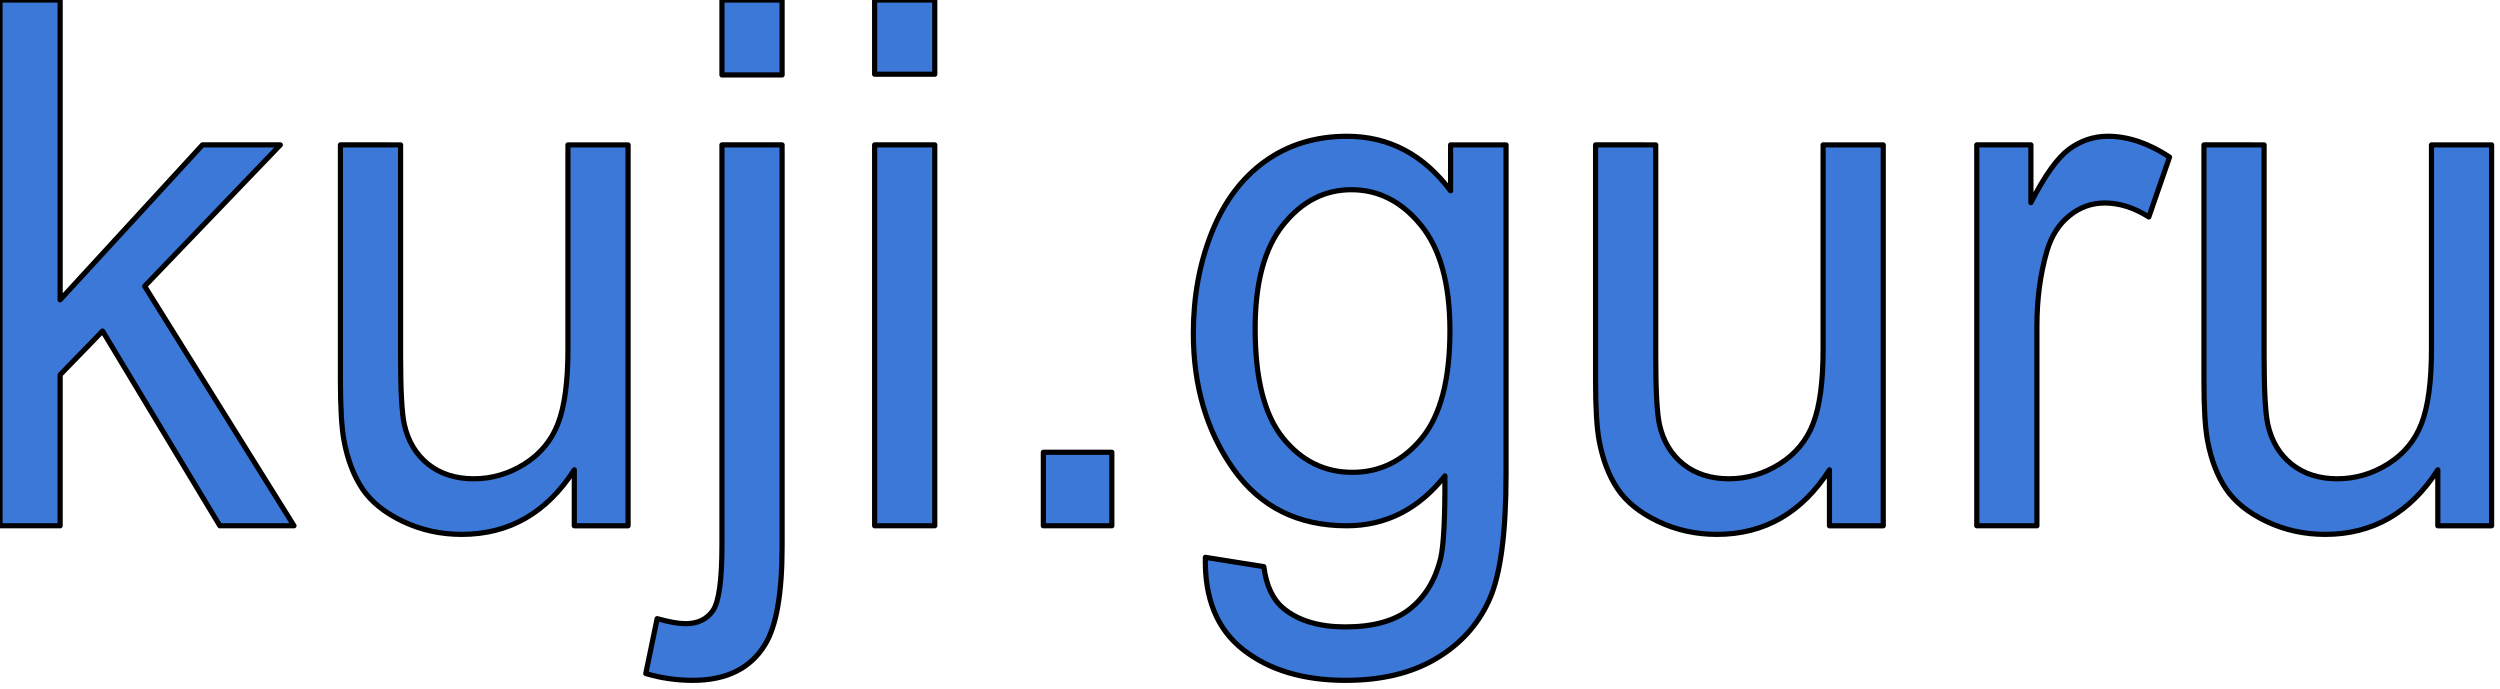 <?xml version="1.0" standalone="yes"?>

<svg version="1.1" viewBox="0.0 0.0 964.339 265.903" fill="none" stroke="none" stroke-linecap="square" stroke-miterlimit="10" xmlns="http://www.w3.org/2000/svg" xmlns:xlink="http://www.w3.org/1999/xlink"><clipPath id="p.0"><path d="m0 0l964.339 0l0 265.903l-964.339 0l0 -265.903z" clip-rule="nonzero"></path></clipPath><g clip-path="url(#p.0)"><path fill="#000000" fill-opacity="0.0" d="m0 0l964.339 0l0 265.903l-964.339 0z" fill-rule="nonzero"></path><path fill="#3c78d8" d="m-4.119743E-5 -9.509837E-7l0 202.808l23.196 0l0 -58.242l16.366 -16.878l45.233 75.119l28.609 0l-57.604 -92.412l52.321 -54.506l-30.026 0l-54.898 59.763l0 -115.653z" fill-rule="evenodd"></path><path fill="#3c78d8" d="m131.317 55.89l0 91.029c0 10.606 0.473 18.353 1.418 23.241c1.375 7.286 3.751 13.45 7.131 18.492c3.408 5.011 8.606 9.177 15.593 12.497c7.016 3.32 14.562 4.98 22.638 4.98c18.299 0 32.776 -8.3 43.429 -24.901l0 21.581l20.748 0l0 -146.918l-23.196 0l0 78.716c0 12.543 -1.274 22.119 -3.823 28.729c-2.52 6.579 -6.83 11.79 -12.93 15.633c-6.1 3.812 -12.629 5.718 -19.588 5.718c-6.959 0 -12.801 -1.86 -17.526 -5.58c-4.725 -3.751 -7.818 -8.9 -9.279 -15.448c-0.945 -4.519 -1.418 -13.281 -1.418 -26.285l0 -81.483z" fill-rule="evenodd"></path><path fill="#3c78d8" d="m278.484 -9.509837E-7l0 28.913l23.196 0l0 -28.913zm0 55.89l0 154.389c0 13.465 -1.16 21.873 -3.479 25.224c-2.32 3.382 -5.842 5.073 -10.567 5.073c-2.663 0 -6.315 -0.646 -10.954 -1.937l-4.382 21.166c5.842 1.752 11.899 2.628 18.17 2.628c12.973 0 22.251 -4.611 27.836 -13.834c4.382 -7.102 6.572 -19.691 6.572 -37.767l0 -154.942z" fill-rule="evenodd"></path><path fill="#3c78d8" d="m337.377 -9.509837E-7l0 28.637l23.196 0l0 -28.637zm0 55.89l0 146.918l23.196 0l0 -146.918z" fill-rule="evenodd"></path><path fill="#3c78d8" d="m402.456 174.448l0 28.36l26.418 0l0 -28.36z" fill-rule="evenodd"></path><path fill="#3c78d8" d="m521.272 73.183c10.481 0 19.43 4.565 26.848 13.696c7.446 9.131 11.169 22.688 11.169 40.672c0 18.814 -3.608 32.633 -10.825 41.456c-7.217 8.792 -16.151 13.189 -26.805 13.189c-10.739 0 -19.674 -4.427 -26.805 -13.281c-7.131 -8.854 -10.696 -22.919 -10.696 -42.194c0 -17.708 3.608 -31.05 10.825 -40.027c7.217 -9.008 15.98 -13.511 26.289 -13.511zm-1.675 -20.613c-12.114 0 -22.667 3.228 -31.659 9.684c-8.964 6.456 -15.808 15.617 -20.533 27.484c-4.725 11.836 -7.088 24.763 -7.088 38.782c0 20.382 5.155 37.859 15.464 52.431c10.309 14.572 24.872 21.858 43.686 21.858c15.121 0 27.75 -6.41 37.887 -19.229l0 0c0.086 16.232 -0.473 26.884 -1.675 31.957c-2.062 8.3 -6.014 14.756 -11.856 19.368c-5.842 4.611 -14.133 6.917 -24.872 6.917c-9.966 0 -17.827 -2.306 -23.583 -6.917c-4.296 -3.412 -6.916 -8.854 -7.861 -16.324l-22.552 -3.597l0 0c-0.344 15.863 4.51 27.73 14.562 35.6c10.052 7.901 23.239 11.851 39.563 11.851c13.746 0 25.315 -2.767 34.709 -8.3c9.422 -5.534 16.295 -13.081 20.619 -22.642c4.353 -9.53 6.529 -25.731 6.529 -48.604l0 -126.997l-21.392 0l0 17.708c-10.481 -14.019 -23.798 -21.028 -39.949 -21.028z" fill-rule="evenodd"></path><path fill="#3c78d8" d="m615.475 55.89l0 91.029c0 10.606 0.473 18.353 1.418 23.241c1.375 7.286 3.752 13.45 7.131 18.492c3.408 5.011 8.606 9.177 15.593 12.497c7.016 3.32 14.562 4.98 22.638 4.98c18.299 0 32.776 -8.3 43.429 -24.901l0 21.581l20.748 0l0 -146.918l-23.196 0l0 78.716c0 12.543 -1.274 22.119 -3.823 28.729c-2.52 6.579 -6.83 11.79 -12.93 15.633c-6.1 3.812 -12.629 5.718 -19.588 5.718c-6.959 0 -12.801 -1.86 -17.526 -5.58c-4.725 -3.751 -7.818 -8.9 -9.279 -15.448c-0.945 -4.519 -1.418 -13.281 -1.418 -26.285l0 -81.483z" fill-rule="evenodd"></path><path fill="#3c78d8" d="m813.03 52.57c-5.412 0 -10.381 1.66 -14.906 4.98c-4.496 3.32 -9.407 10.191 -14.734 20.613l0 -22.273l-20.877 0l0 146.918l23.196 0l0 -76.918c0 -10.514 1.289 -20.198 3.866 -29.052c1.718 -5.81 4.596 -10.345 8.634 -13.604c4.038 -3.289 8.591 -4.934 13.66 -4.934c5.67 0 11.34 1.798 17.011 5.395l7.99 -23.103c-8.076 -5.349 -16.023 -8.024 -23.841 -8.024z" fill-rule="evenodd"></path><path fill="#3c78d8" d="m850.144 55.89l0 91.029c0 10.606 0.472 18.353 1.418 23.241c1.375 7.286 3.752 13.45 7.131 18.492c3.408 5.011 8.606 9.177 15.593 12.497c7.016 3.32 14.562 4.98 22.638 4.98c18.299 0 32.776 -8.3 43.429 -24.901l0 21.581l20.748 0l0 -146.918l-23.196 0l0 78.716c0 12.543 -1.274 22.119 -3.823 28.729c-2.52 6.579 -6.83 11.79 -12.93 15.633c-6.1 3.812 -12.629 5.718 -19.588 5.718c-6.959 0 -12.801 -1.86 -17.526 -5.58c-4.725 -3.751 -7.818 -8.9 -9.279 -15.448c-0.945 -4.519 -1.418 -13.281 -1.418 -26.285l0 -81.483z" fill-rule="evenodd"></path><path stroke="#000000" stroke-width="2.0" stroke-linejoin="round" stroke-linecap="butt" d="m-4.119743E-5 -9.509837E-7l0 202.808l23.196 0l0 -58.242l16.366 -16.878l45.233 75.119l28.609 0l-57.604 -92.412l52.321 -54.506l-30.026 0l-54.898 59.763l0 -115.653z" fill-rule="evenodd"></path><path stroke="#000000" stroke-width="2.0" stroke-linejoin="round" stroke-linecap="butt" d="m131.317 55.89l0 91.029c0 10.606 0.473 18.353 1.418 23.241c1.375 7.286 3.751 13.45 7.131 18.492c3.408 5.011 8.606 9.177 15.593 12.497c7.016 3.32 14.562 4.98 22.638 4.98c18.299 0 32.776 -8.3 43.429 -24.901l0 21.581l20.748 0l0 -146.918l-23.196 0l0 78.716c0 12.543 -1.274 22.119 -3.823 28.729c-2.52 6.579 -6.83 11.79 -12.93 15.633c-6.1 3.812 -12.629 5.718 -19.588 5.718c-6.959 0 -12.801 -1.86 -17.526 -5.58c-4.725 -3.751 -7.818 -8.9 -9.279 -15.448c-0.945 -4.519 -1.418 -13.281 -1.418 -26.285l0 -81.483z" fill-rule="evenodd"></path><path stroke="#000000" stroke-width="2.0" stroke-linejoin="round" stroke-linecap="butt" d="m278.484 -9.509837E-7l0 28.913l23.196 0l0 -28.913zm0 55.89l0 154.389c0 13.465 -1.16 21.873 -3.479 25.224c-2.32 3.382 -5.842 5.073 -10.567 5.073c-2.663 0 -6.315 -0.646 -10.954 -1.937l-4.382 21.166c5.842 1.752 11.899 2.628 18.17 2.628c12.973 0 22.251 -4.611 27.836 -13.834c4.382 -7.102 6.572 -19.691 6.572 -37.767l0 -154.942z" fill-rule="evenodd"></path><path stroke="#000000" stroke-width="2.0" stroke-linejoin="round" stroke-linecap="butt" d="m337.377 -9.509837E-7l0 28.637l23.196 0l0 -28.637zm0 55.89l0 146.918l23.196 0l0 -146.918z" fill-rule="evenodd"></path><path stroke="#000000" stroke-width="2.0" stroke-linejoin="round" stroke-linecap="butt" d="m402.456 174.448l0 28.36l26.418 0l0 -28.36z" fill-rule="evenodd"></path><path stroke="#000000" stroke-width="2.0" stroke-linejoin="round" stroke-linecap="butt" d="m521.272 73.183c10.481 0 19.43 4.565 26.848 13.696c7.446 9.131 11.169 22.688 11.169 40.672c0 18.814 -3.608 32.633 -10.825 41.456c-7.217 8.792 -16.151 13.189 -26.805 13.189c-10.739 0 -19.674 -4.427 -26.805 -13.281c-7.131 -8.854 -10.696 -22.919 -10.696 -42.194c0 -17.708 3.608 -31.05 10.825 -40.027c7.217 -9.008 15.98 -13.511 26.289 -13.511zm-1.675 -20.613c-12.114 0 -22.667 3.228 -31.659 9.684c-8.964 6.456 -15.808 15.617 -20.533 27.484c-4.725 11.836 -7.088 24.763 -7.088 38.782c0 20.382 5.155 37.859 15.464 52.431c10.309 14.572 24.872 21.858 43.686 21.858c15.121 0 27.75 -6.41 37.887 -19.229l0 0c0.086 16.232 -0.473 26.884 -1.675 31.957c-2.062 8.3 -6.014 14.756 -11.856 19.368c-5.842 4.611 -14.133 6.917 -24.872 6.917c-9.966 0 -17.827 -2.306 -23.583 -6.917c-4.296 -3.412 -6.916 -8.854 -7.861 -16.324l-22.552 -3.597l0 0c-0.344 15.863 4.51 27.73 14.562 35.6c10.052 7.901 23.239 11.851 39.563 11.851c13.746 0 25.315 -2.767 34.709 -8.3c9.422 -5.534 16.295 -13.081 20.619 -22.642c4.353 -9.53 6.529 -25.731 6.529 -48.604l0 -126.997l-21.392 0l0 17.708c-10.481 -14.019 -23.798 -21.028 -39.949 -21.028z" fill-rule="evenodd"></path><path stroke="#000000" stroke-width="2.0" stroke-linejoin="round" stroke-linecap="butt" d="m615.475 55.89l0 91.029c0 10.606 0.473 18.353 1.418 23.241c1.375 7.286 3.752 13.45 7.131 18.492c3.408 5.011 8.606 9.177 15.593 12.497c7.016 3.32 14.562 4.98 22.638 4.98c18.299 0 32.776 -8.3 43.429 -24.901l0 21.581l20.748 0l0 -146.918l-23.196 0l0 78.716c0 12.543 -1.274 22.119 -3.823 28.729c-2.52 6.579 -6.83 11.79 -12.93 15.633c-6.1 3.812 -12.629 5.718 -19.588 5.718c-6.959 0 -12.801 -1.86 -17.526 -5.58c-4.725 -3.751 -7.818 -8.9 -9.279 -15.448c-0.945 -4.519 -1.418 -13.281 -1.418 -26.285l0 -81.483z" fill-rule="evenodd"></path><path stroke="#000000" stroke-width="2.0" stroke-linejoin="round" stroke-linecap="butt" d="m813.03 52.57c-5.412 0 -10.381 1.66 -14.906 4.98c-4.496 3.32 -9.407 10.191 -14.734 20.613l0 -22.273l-20.877 0l0 146.918l23.196 0l0 -76.918c0 -10.514 1.289 -20.198 3.866 -29.052c1.718 -5.81 4.596 -10.345 8.634 -13.604c4.038 -3.289 8.591 -4.934 13.66 -4.934c5.67 0 11.34 1.798 17.011 5.395l7.99 -23.103c-8.076 -5.349 -16.023 -8.024 -23.841 -8.024z" fill-rule="evenodd"></path><path stroke="#000000" stroke-width="2.0" stroke-linejoin="round" stroke-linecap="butt" d="m850.144 55.89l0 91.029c0 10.606 0.472 18.353 1.418 23.241c1.375 7.286 3.752 13.45 7.131 18.492c3.408 5.011 8.606 9.177 15.593 12.497c7.016 3.32 14.562 4.98 22.638 4.98c18.299 0 32.776 -8.3 43.429 -24.901l0 21.581l20.748 0l0 -146.918l-23.196 0l0 78.716c0 12.543 -1.274 22.119 -3.823 28.729c-2.52 6.579 -6.83 11.79 -12.93 15.633c-6.1 3.812 -12.629 5.718 -19.588 5.718c-6.959 0 -12.801 -1.86 -17.526 -5.58c-4.725 -3.751 -7.818 -8.9 -9.279 -15.448c-0.945 -4.519 -1.418 -13.281 -1.418 -26.285l0 -81.483z" fill-rule="evenodd"></path></g></svg>

